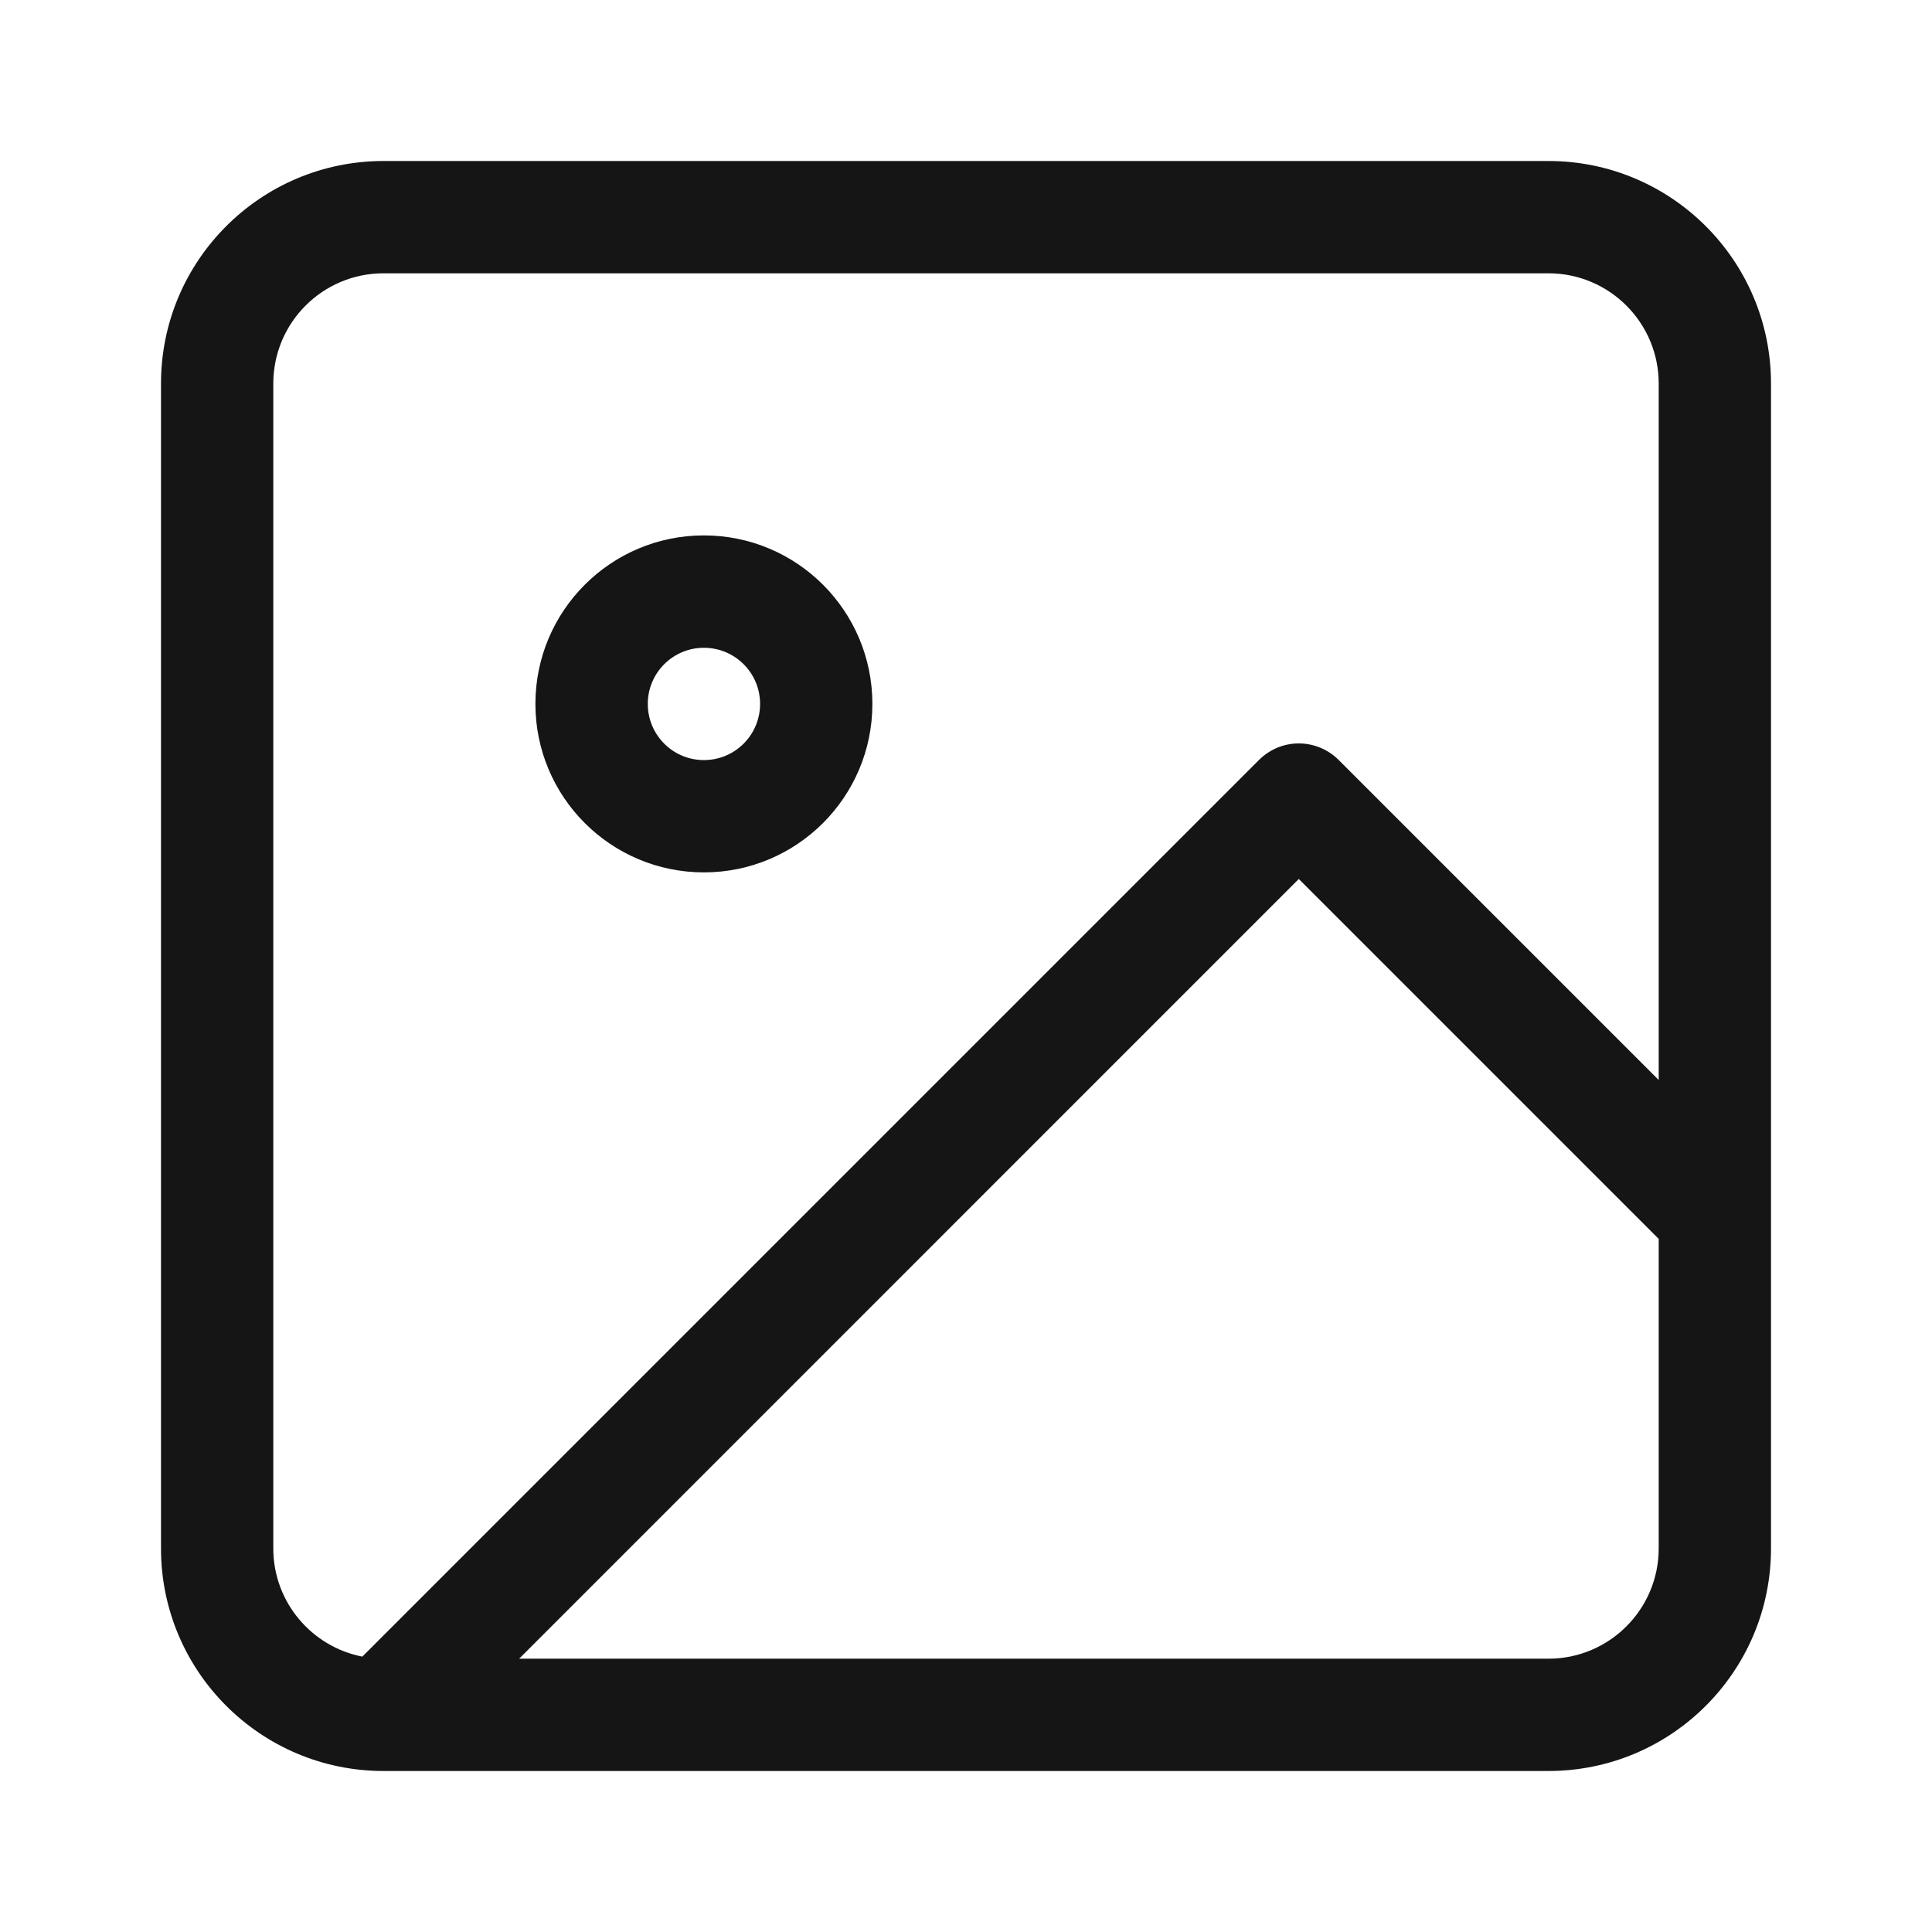 <svg width="24" height="24" viewBox="0 0 24 24" fill="none" xmlns="http://www.w3.org/2000/svg">
<path fill-rule="evenodd" clip-rule="evenodd" d="M4.765 3.395C4.008 3.395 3.395 4.008 3.395 4.765V19.235C3.395 19.901 3.871 20.456 4.501 20.579L15.641 9.439C15.772 9.309 15.949 9.235 16.134 9.235C16.319 9.235 16.497 9.309 16.628 9.439L20.605 13.416V4.765C20.605 4.008 19.991 3.395 19.235 3.395H4.765ZM20.605 15.39L16.134 10.919L6.449 20.605H19.235C19.991 20.605 20.605 19.991 20.605 19.235V15.39ZM2 4.765C2 3.238 3.238 2 4.765 2H19.235C20.762 2 22 3.238 22 4.765V19.235C22 20.762 20.762 22 19.235 22H4.765C3.238 22 2 20.762 2 19.235V4.765ZM8.744 8.047C8.359 8.047 8.047 8.359 8.047 8.744C8.047 9.13 8.359 9.442 8.744 9.442C9.13 9.442 9.442 9.13 9.442 8.744C9.442 8.359 9.13 8.047 8.744 8.047ZM6.651 8.744C6.651 7.588 7.588 6.651 8.744 6.651C9.9 6.651 10.837 7.588 10.837 8.744C10.837 9.9 9.9 10.837 8.744 10.837C7.588 10.837 6.651 9.9 6.651 8.744Z" fill="#151515"/>
</svg>
